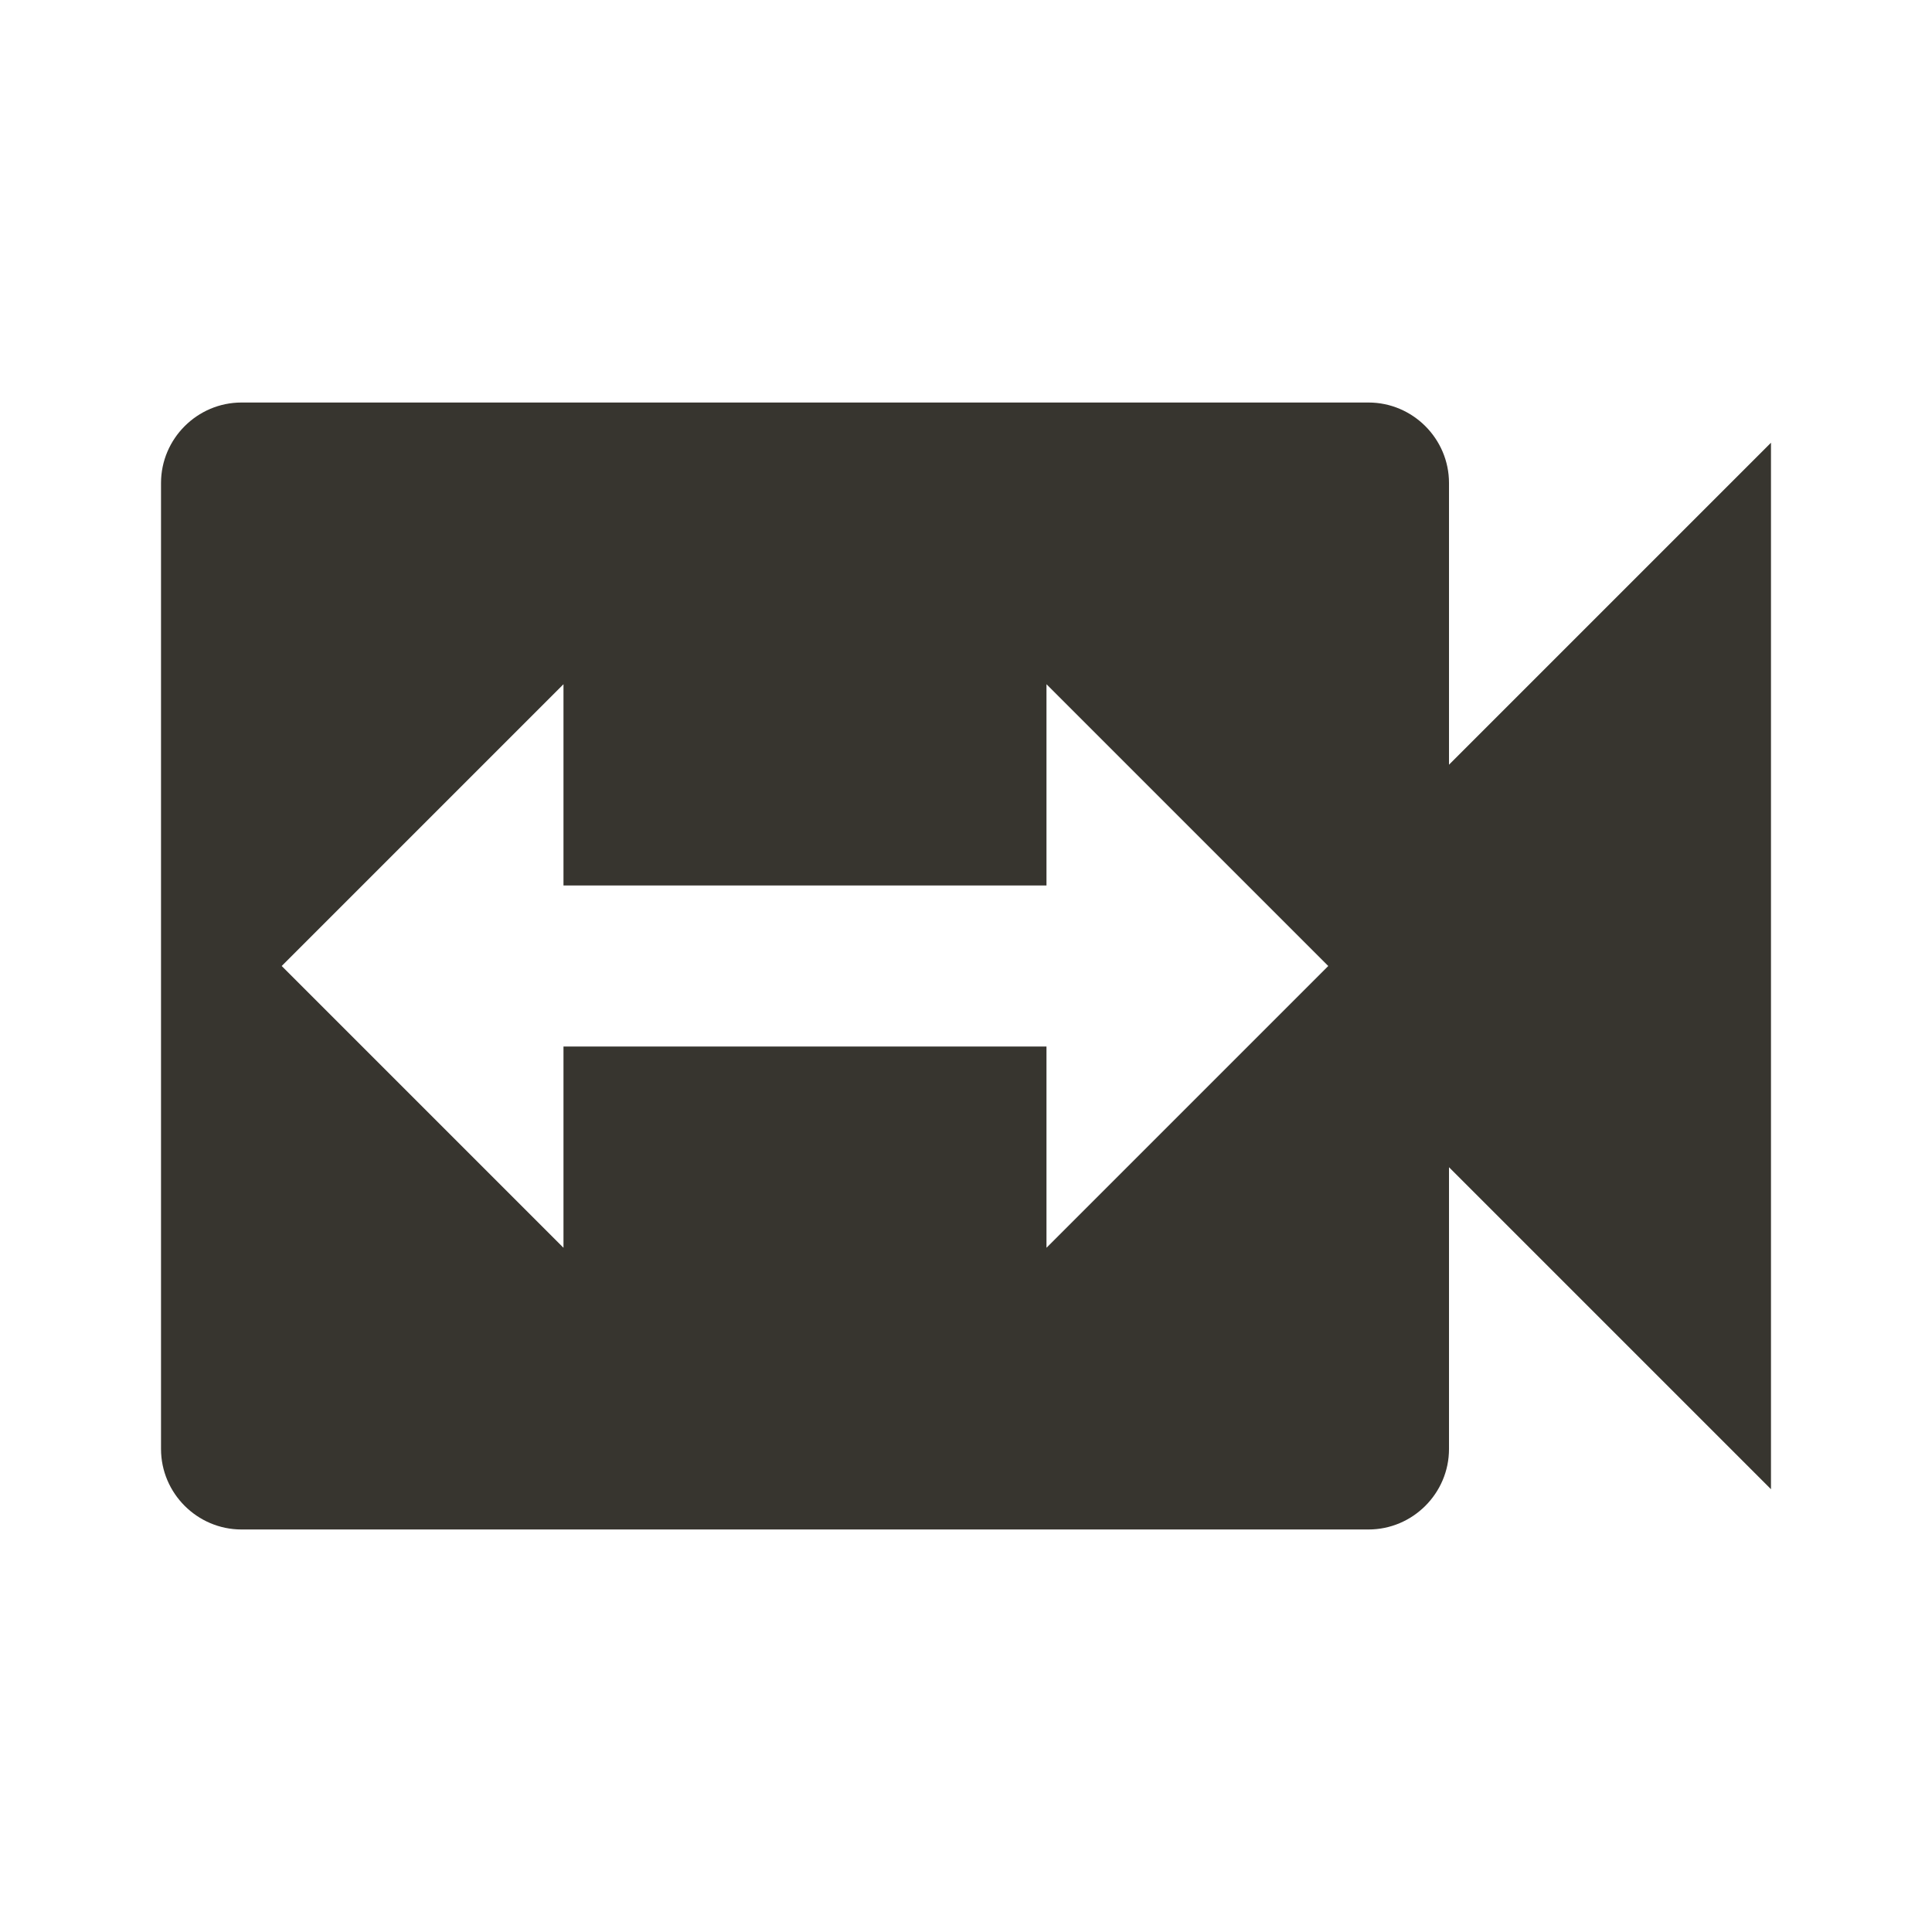 <!-- Generated by IcoMoon.io -->
<svg version="1.1" xmlns="http://www.w3.org/2000/svg" width="32" height="32" viewBox="0 0 32 32">
<title>mt-switch_video</title>
<path fill="#37352f" d="M24 12.667v-4.667c0-0.733-0.6-1.333-1.333-1.333h-18.667c-0.733 0-1.333 0.6-1.333 1.333v16c0 0.733 0.6 1.333 1.333 1.333h18.667c0.733 0 1.333-0.6 1.333-1.333v-4.667l5.333 5.333v-17.333l-5.333 5.333zM17.333 20.667v-3.333h-8v3.333l-4.667-4.667 4.667-4.667v3.333h8v-3.333l4.667 4.667-4.667 4.667z"></path>
</svg>

